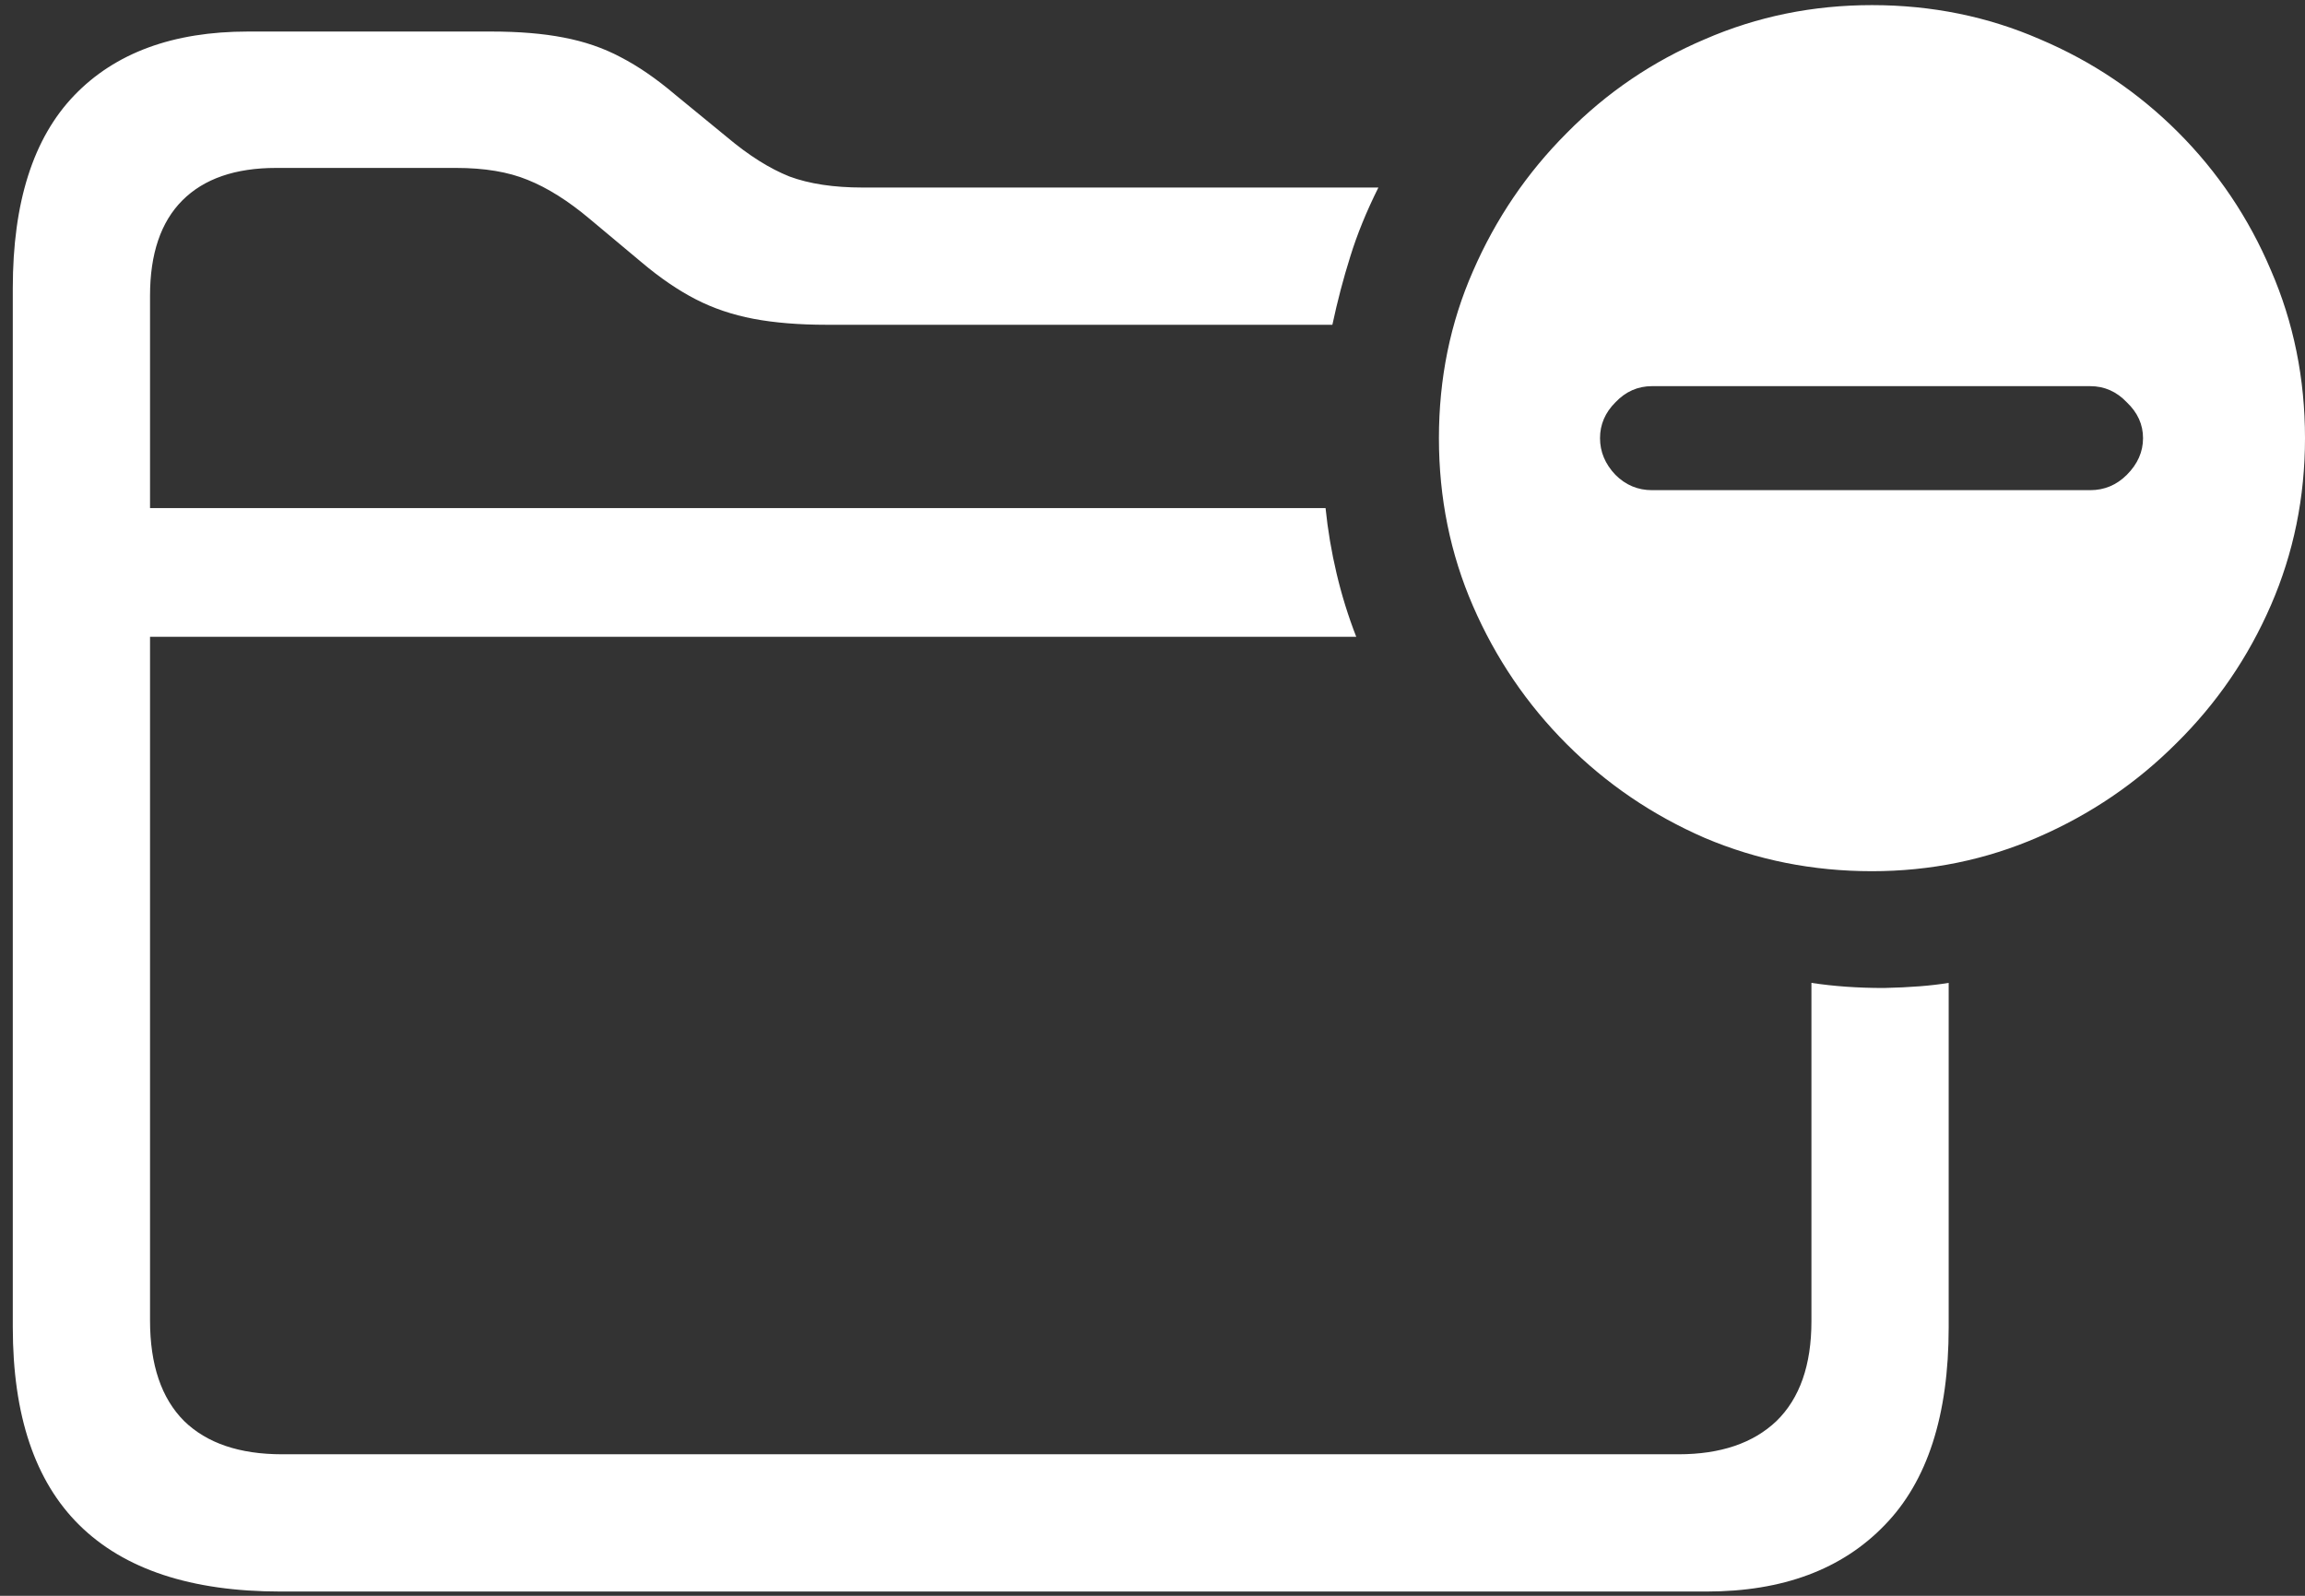 <svg width="169" height="117" viewBox="0 0 169 117" fill="none" xmlns="http://www.w3.org/2000/svg">
<rect x="0" y="0" width="169" height="117" fill="#333333" stroke="none"/>
<path d="M20.562 116.688H125.125C130.708 116.688 135.062 115.062 138.188 111.812C141.312 108.604 142.875 103.771 142.875 97.312V72.062C141.625 72.271 140.042 72.396 138.125 72.438C136.208 72.438 134.438 72.312 132.812 72.062V96.875C132.812 100.083 131.958 102.521 130.25 104.188C128.542 105.812 126.146 106.625 123.062 106.625H20.688C17.562 106.625 15.167 105.812 13.5 104.188C11.833 102.521 11 100.062 11 96.812V21.688C11 18.604 11.792 16.271 13.375 14.688C14.958 13.104 17.25 12.312 20.25 12.312H33.438C35.521 12.312 37.271 12.604 38.688 13.188C40.146 13.771 41.667 14.729 43.25 16.062L47.062 19.25C48.396 20.375 49.708 21.271 51 21.938C52.292 22.604 53.708 23.083 55.25 23.375C56.792 23.667 58.583 23.812 60.625 23.812H97.688C98.062 22.062 98.5 20.396 99 18.812C99.5 17.188 100.188 15.5 101.062 13.75H63.25C61.125 13.75 59.333 13.479 57.875 12.938C56.417 12.354 54.896 11.396 53.312 10.062L49.5 6.938C48.125 5.771 46.792 4.854 45.5 4.188C44.25 3.521 42.854 3.042 41.312 2.75C39.812 2.458 38.042 2.312 36 2.312H18.188C12.688 2.312 8.438 3.875 5.438 7C2.438 10.125 0.938 14.833 0.938 21.125V97.312C0.938 103.771 2.562 108.604 5.812 111.812C9.104 115.062 14.021 116.688 20.562 116.688ZM7.062 46.688H99.438C98.854 45.188 98.375 43.646 98 42.062C97.625 40.479 97.354 38.875 97.188 37.25H7.062V46.688ZM137.25 63.875C141.542 63.875 145.604 63.042 149.438 61.375C153.271 59.708 156.646 57.417 159.562 54.5C162.521 51.583 164.833 48.208 166.5 44.375C168.167 40.542 169 36.458 169 32.125C169 27.75 168.167 23.646 166.5 19.812C164.875 15.979 162.604 12.604 159.688 9.688C156.771 6.771 153.396 4.5 149.562 2.875C145.729 1.208 141.625 0.375 137.25 0.375C132.917 0.375 128.833 1.208 125 2.875C121.167 4.5 117.792 6.792 114.875 9.75C111.958 12.667 109.667 16.042 108 19.875C106.333 23.667 105.5 27.75 105.5 32.125C105.5 36.5 106.333 40.604 108 44.438C109.667 48.271 111.958 51.646 114.875 54.562C117.792 57.479 121.167 59.771 125 61.438C128.833 63.062 132.917 63.875 137.25 63.875ZM121.125 35.938C120.083 35.938 119.188 35.562 118.438 34.812C117.688 34.021 117.312 33.125 117.312 32.125C117.312 31.125 117.688 30.25 118.438 29.5C119.188 28.708 120.083 28.312 121.125 28.312H153.25C154.292 28.312 155.188 28.708 155.938 29.5C156.729 30.25 157.125 31.125 157.125 32.125C157.125 33.125 156.729 34.021 155.938 34.812C155.188 35.562 154.292 35.938 153.25 35.938H121.125Z" fill="white"/>
</svg>
